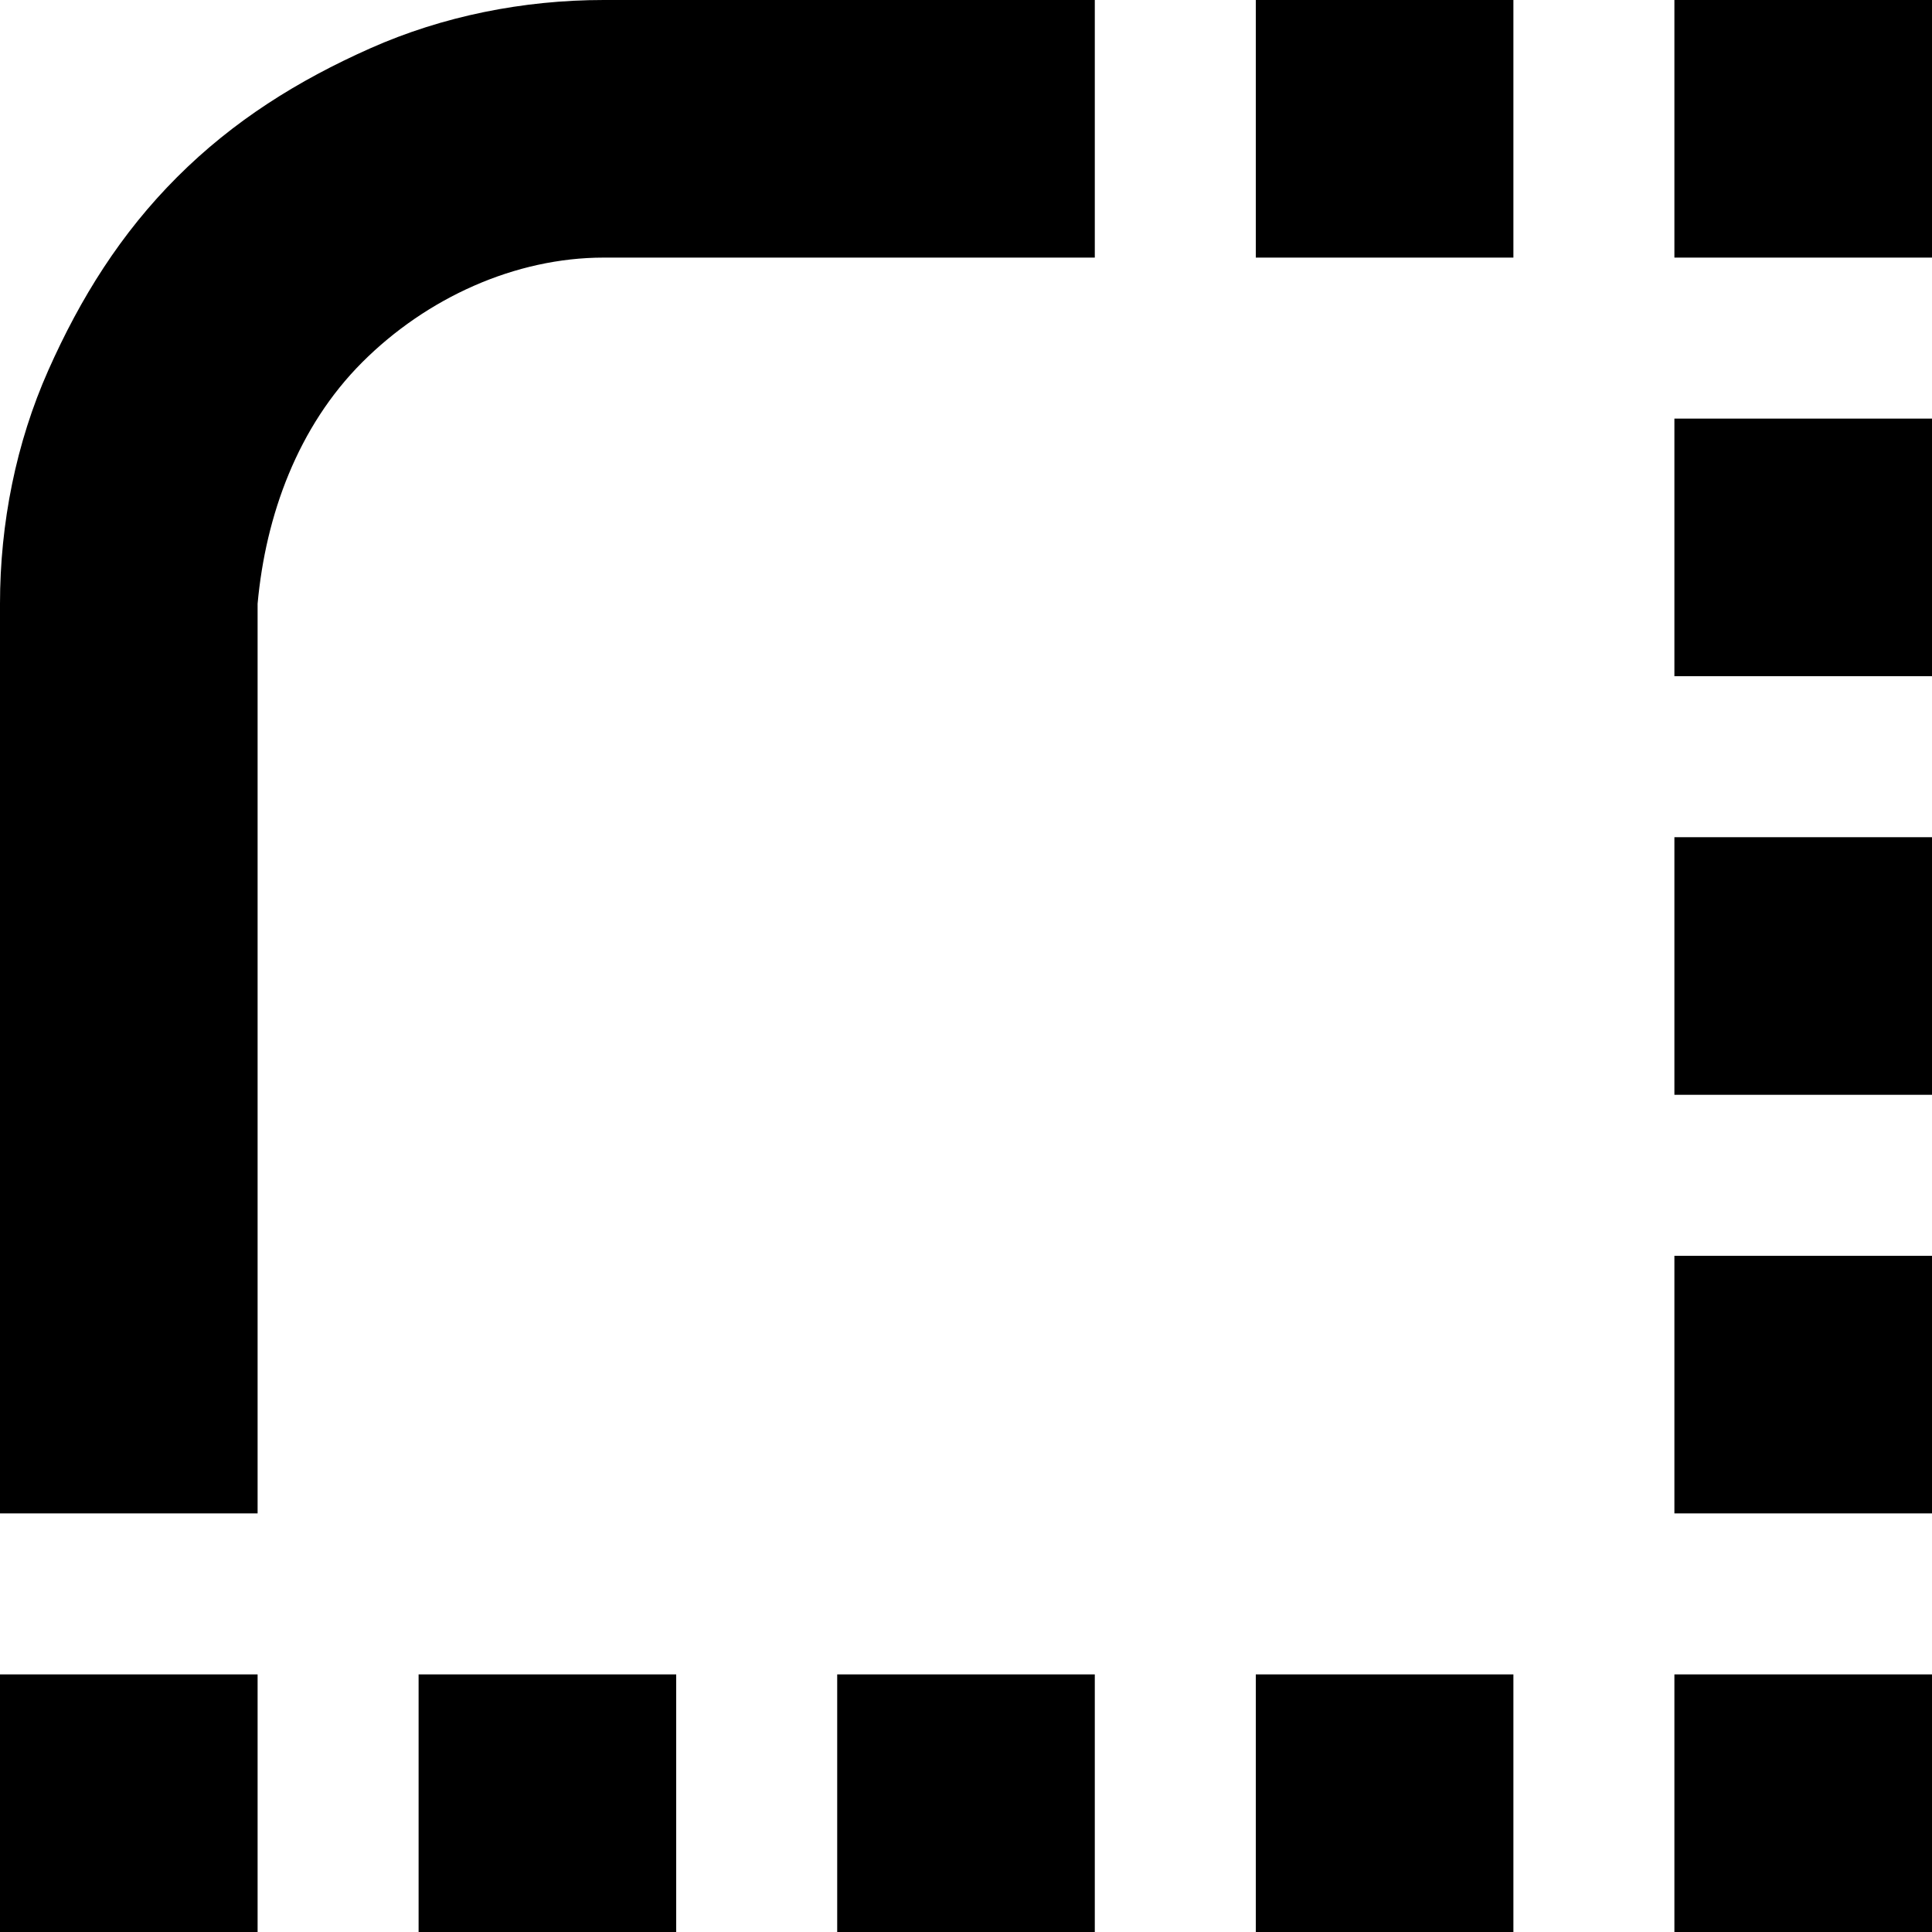<svg role="img" viewBox="0 0 24 24" xmlns="http://www.w3.org/2000/svg"><title>Render</title><path d="M18.8 0v3.2h-3.2V0h3.2zM7.5 0c-1 0-2 .2-2.9.6-.9.4-1.7.9-2.4 1.6S1 3.7.6 4.6C.2 5.5 0 6.5 0 7.5v11.3h3.2V7.5c.1-1.1.5-2.2 1.3-3 .8-.8 1.9-1.3 3-1.3h6.1V0H7.5zm13.3 10.4v3.2H24v-3.2h-3.2zm0-5.2v3.2H24V5.2h-3.2zm0-5.2v3.2H24V0h-3.2zm0 15.6v3.2H24v-3.2h-3.2zm0 5.2V24H24v-3.2h-3.2zm-5.2 0V24h3.2v-3.2h-3.2zm-5.2 0V24h3.2v-3.2h-3.2zm-5.2 0V24h3.2v-3.2H5.2zm-5.2 0V24h3.2v-3.2H0z"/></svg>